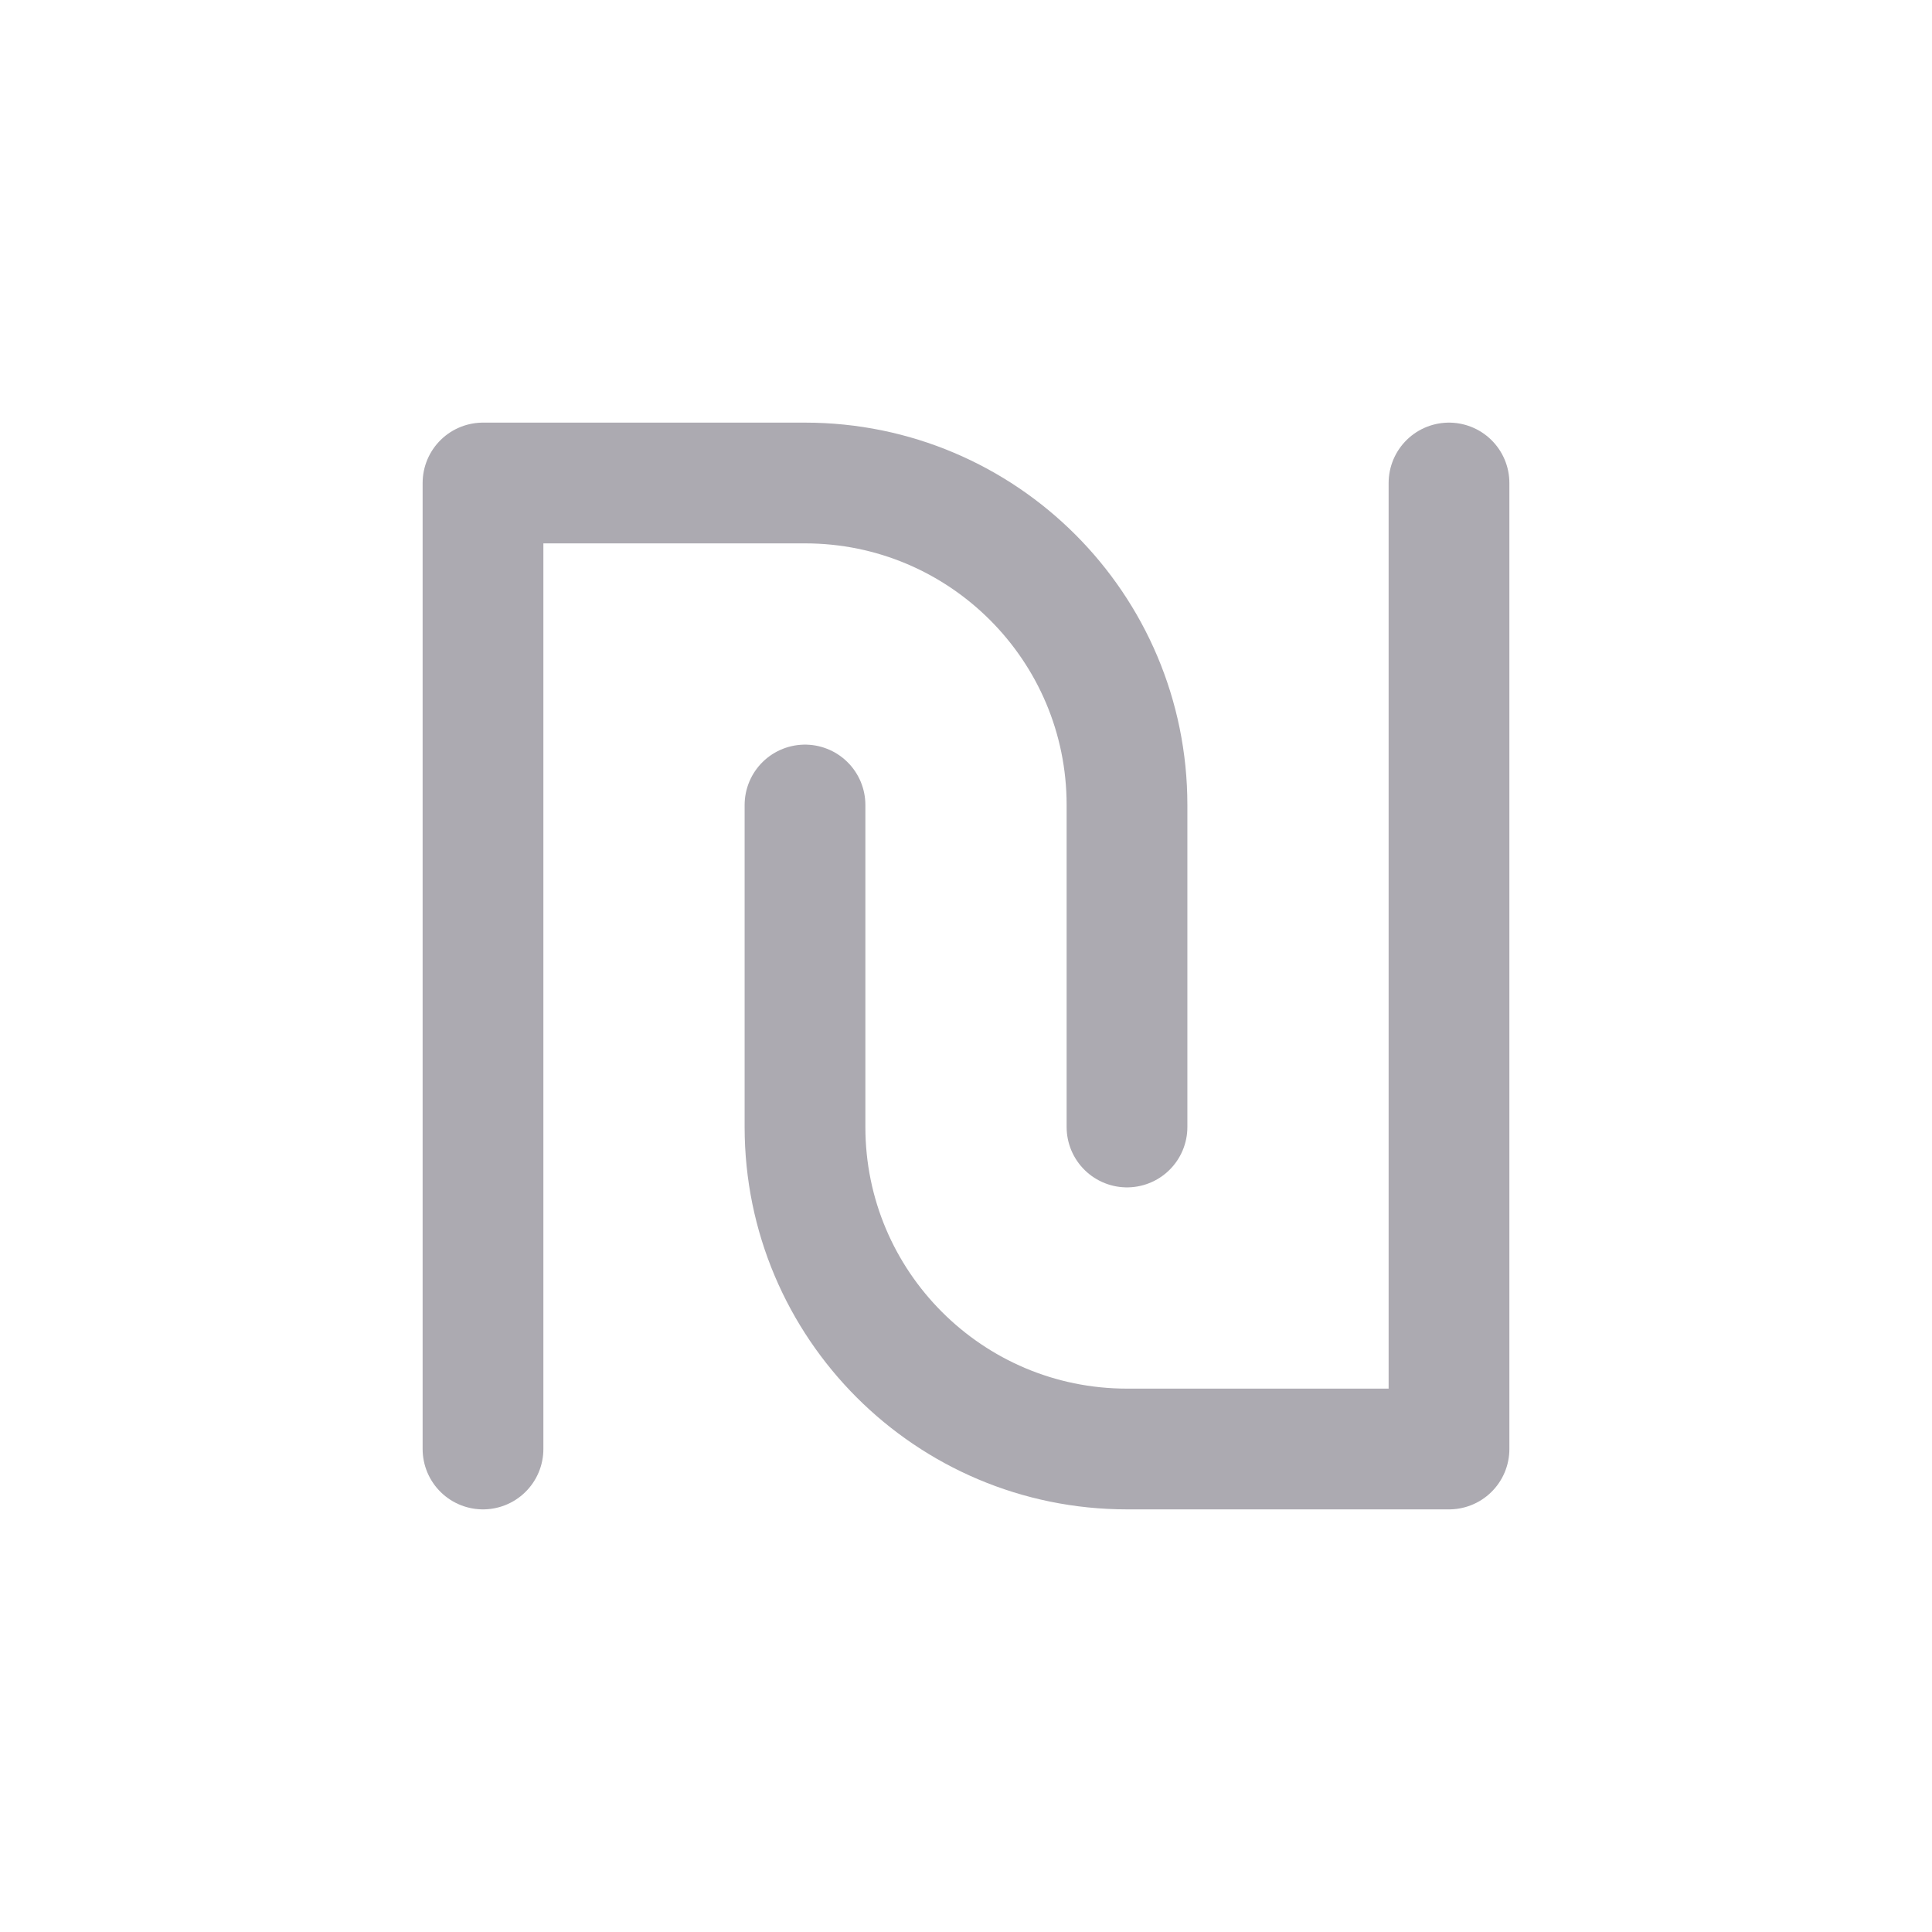 <svg width="24" height="24" viewBox="0 0 24 24" fill="none" xmlns="http://www.w3.org/2000/svg">
<path d="M6 18V6H10C12.209 6 14 7.791 14 10V14" stroke="#ACAAB1" stroke-width="1.5" stroke-linecap="round" stroke-linejoin="round"/>
<path d="M18 6V18H14C11.791 18 10 16.209 10 14V10" stroke="#ACAAB1" stroke-width="1.5" stroke-linecap="round" stroke-linejoin="round"/>
</svg>
